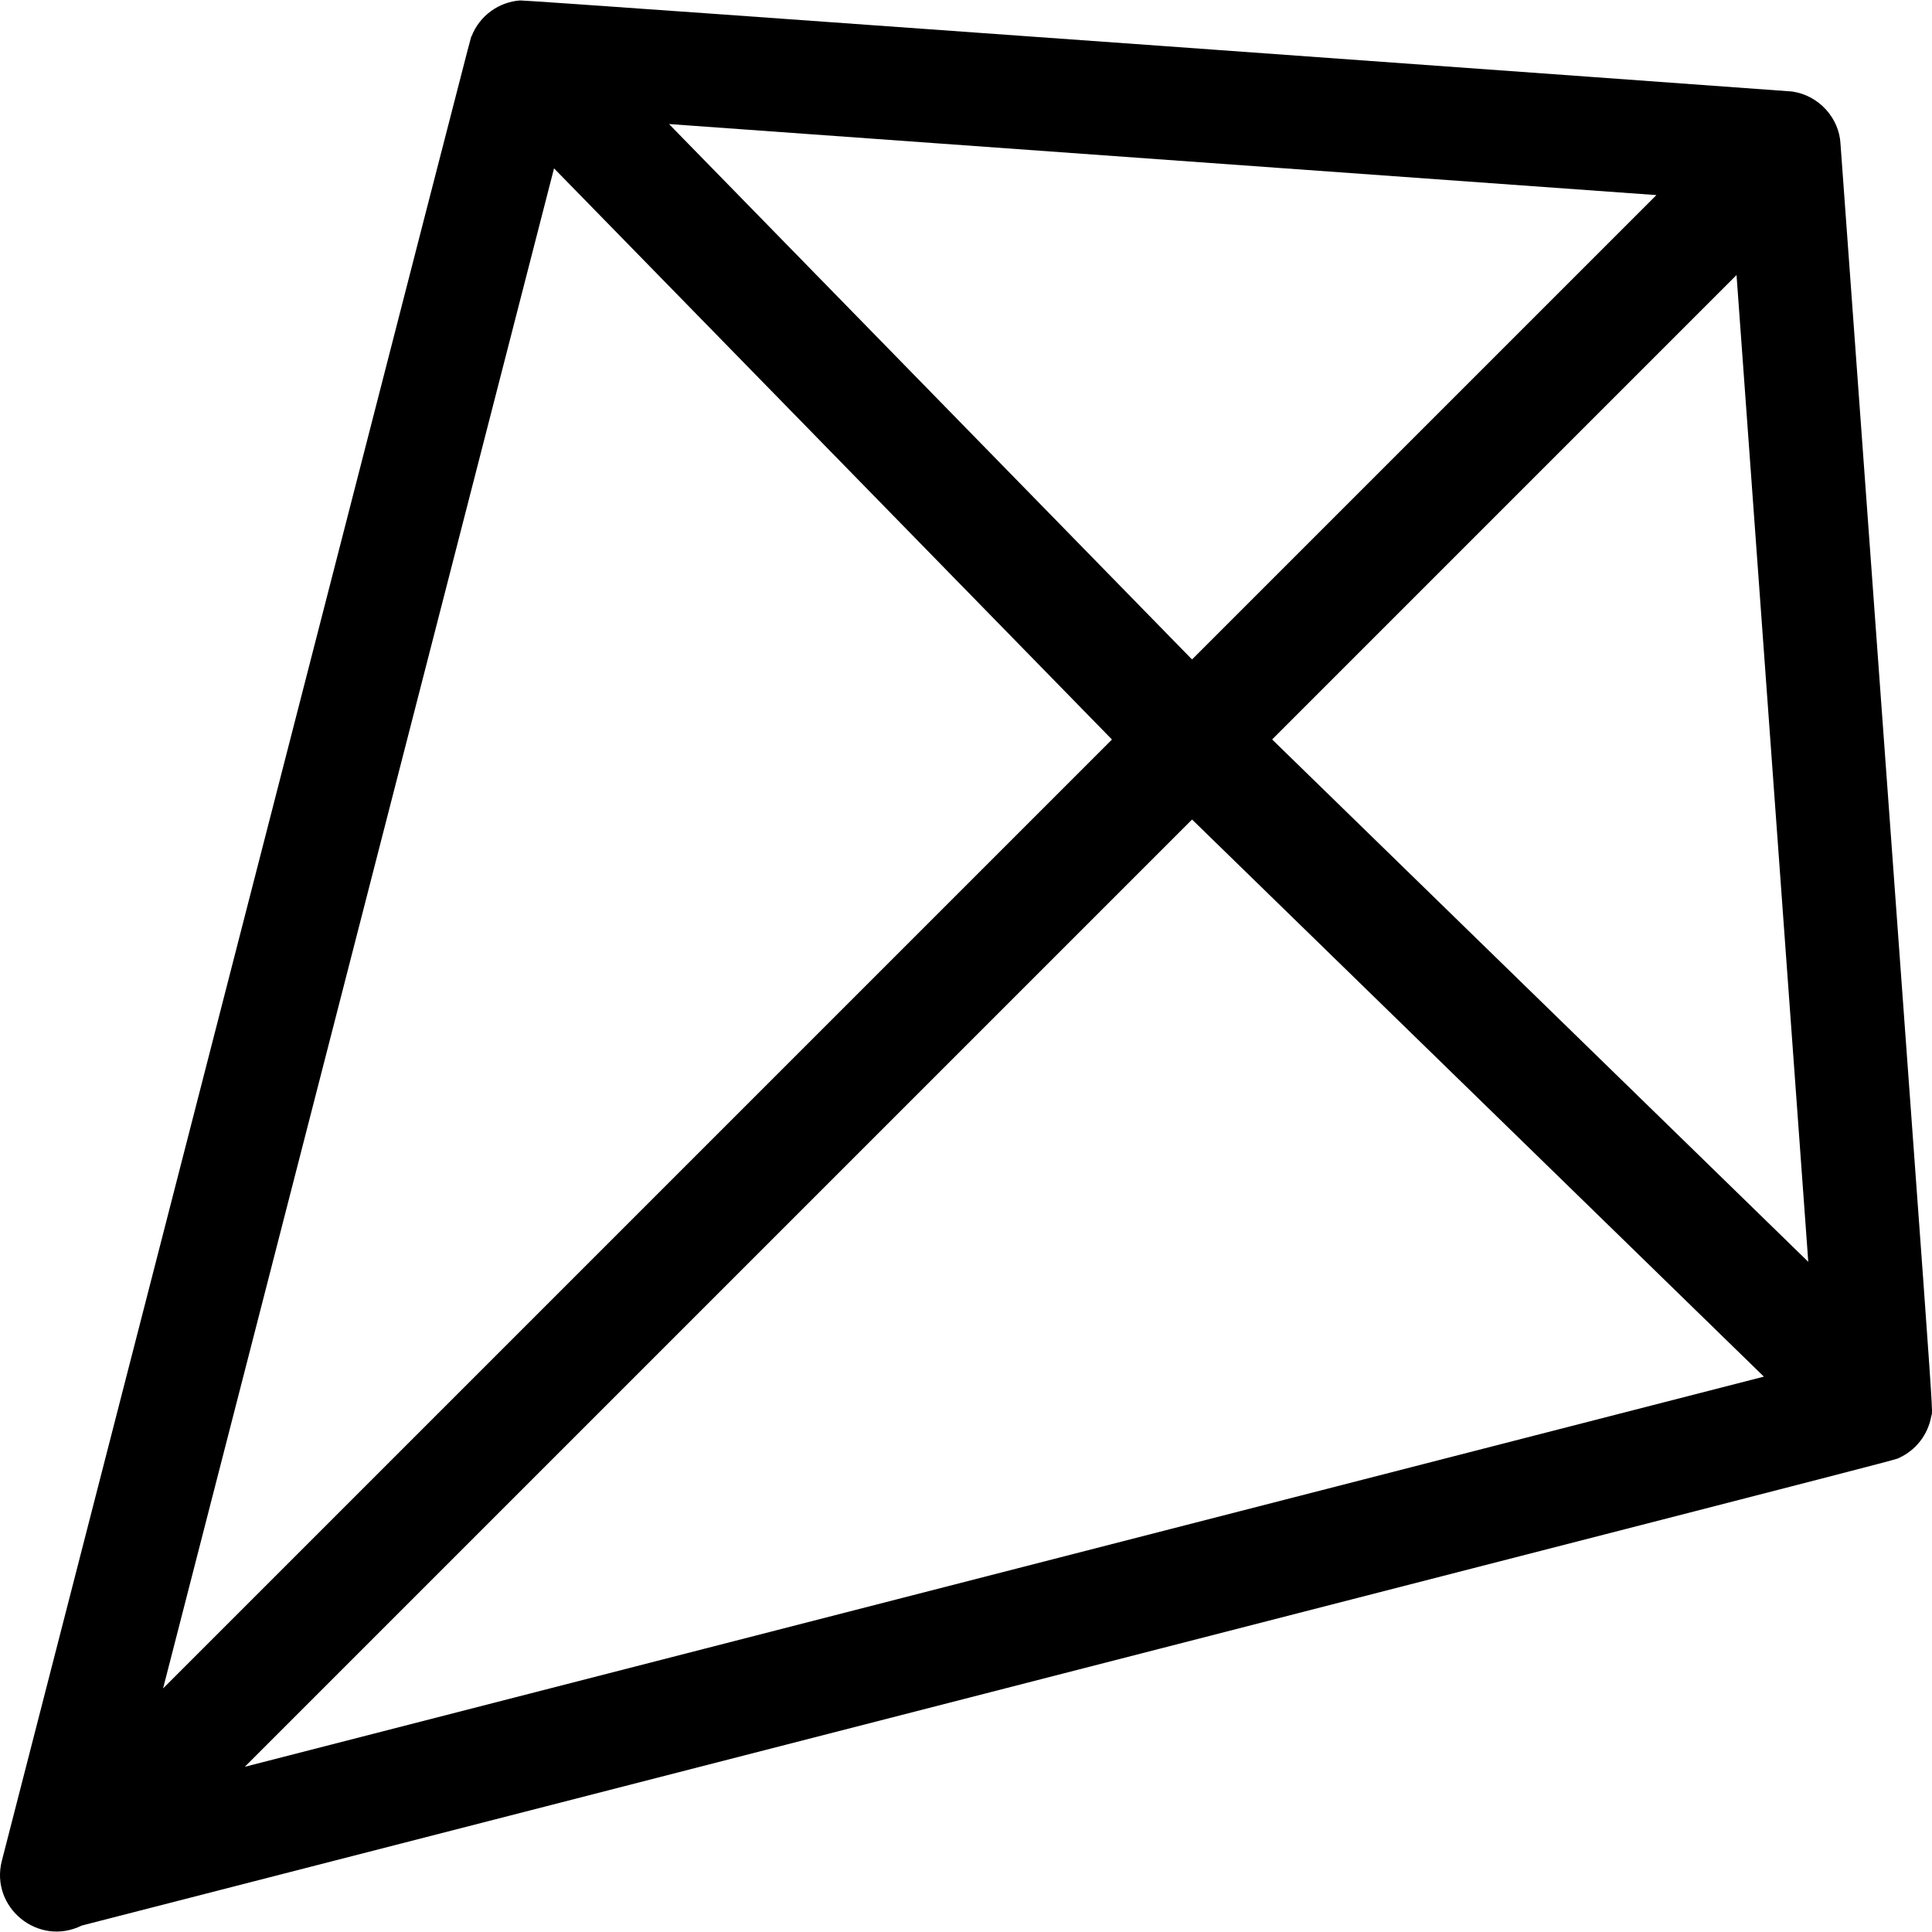 <svg id="Capa_1" enable-background="new 0 0 511.982 511.982" height="512" viewBox="0 0 511.982 511.982" width="512" xmlns="http://www.w3.org/2000/svg"><g><path d="m511.786 375.295c.511-2.919 1.877 19.454-24.056-337.221-.344-6.715-5.642-12.803-12.84-13.828-.403-.057-335.039-24.276-337.052-24.129-5.603.401-10.741 3.99-12.891 9.538-.526 1.357 8.226-32.427-124.456 483.448-3.179 12.364 9.647 22.875 21.179 17.167 499.839-128.377 479.96-123.174 481.678-123.974 4.325-2.011 7.562-6.054 8.438-11.001zm-468.57 72.135 103.602-402.814 147.854 151.357c-13.398 13.398-242.353 242.354-251.456 251.457zm435.978-113.044-142.076-138.429 123.064-123.067zm-163.306-159.628-138.602-141.886 261.661 18.827zm-251.017 293.443 251.028-251.028 151.53 147.636z"/></g></svg>